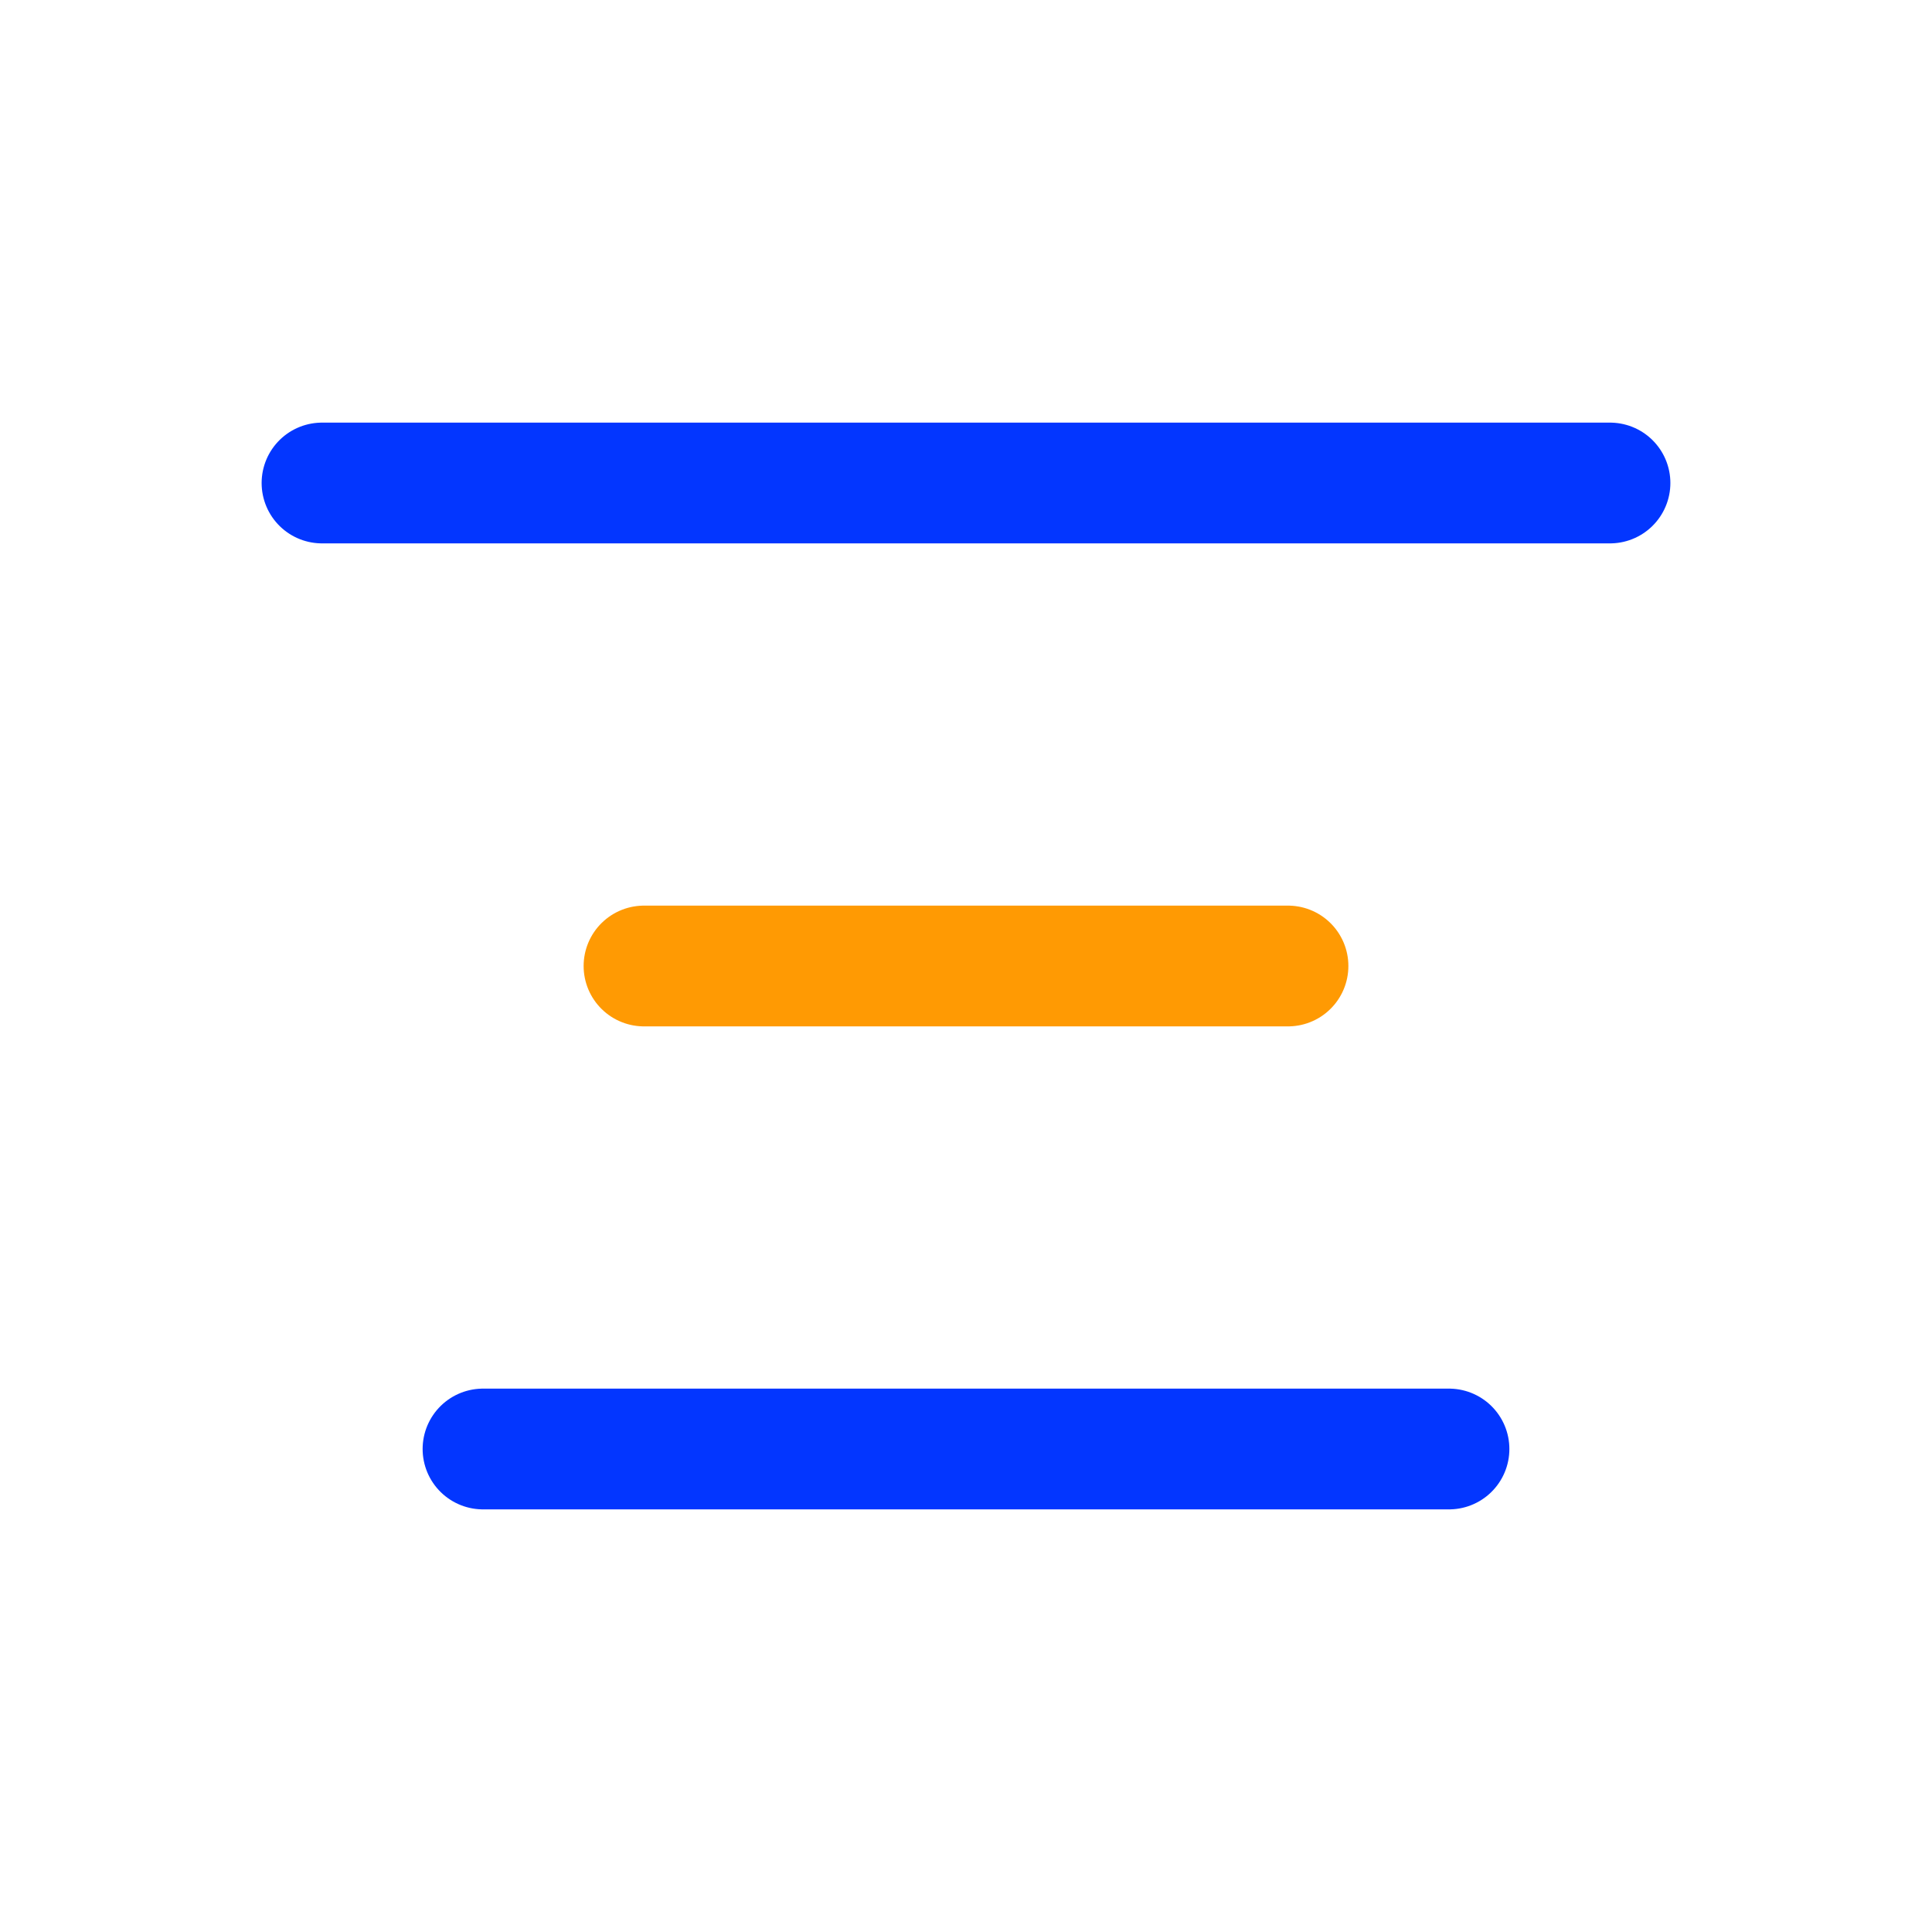 <svg id="Group_19426" data-name="Group 19426" xmlns="http://www.w3.org/2000/svg" width="24" height="24" viewBox="0 0 24 24">
  <path id="Path_35360" data-name="Path 35360" d="M0,0H24V24H0Z" fill="none"/>
  <line id="Line_1914" data-name="Line 1914" x2="16" transform="translate(4 6)" fill="none" stroke="#0336ff" stroke-linecap="round" stroke-linejoin="round" stroke-width="1.5"/>
  <line id="Line_1915" data-name="Line 1915" x2="8" transform="translate(8 12)" fill="none" stroke="#ff9a03" stroke-linecap="round" stroke-linejoin="round" stroke-width="1.5"/>
  <line id="Line_1916" data-name="Line 1916" x2="12" transform="translate(6 18)" fill="none" stroke="#0336ff" stroke-linecap="round" stroke-linejoin="round" stroke-width="1.5"/>
</svg>
